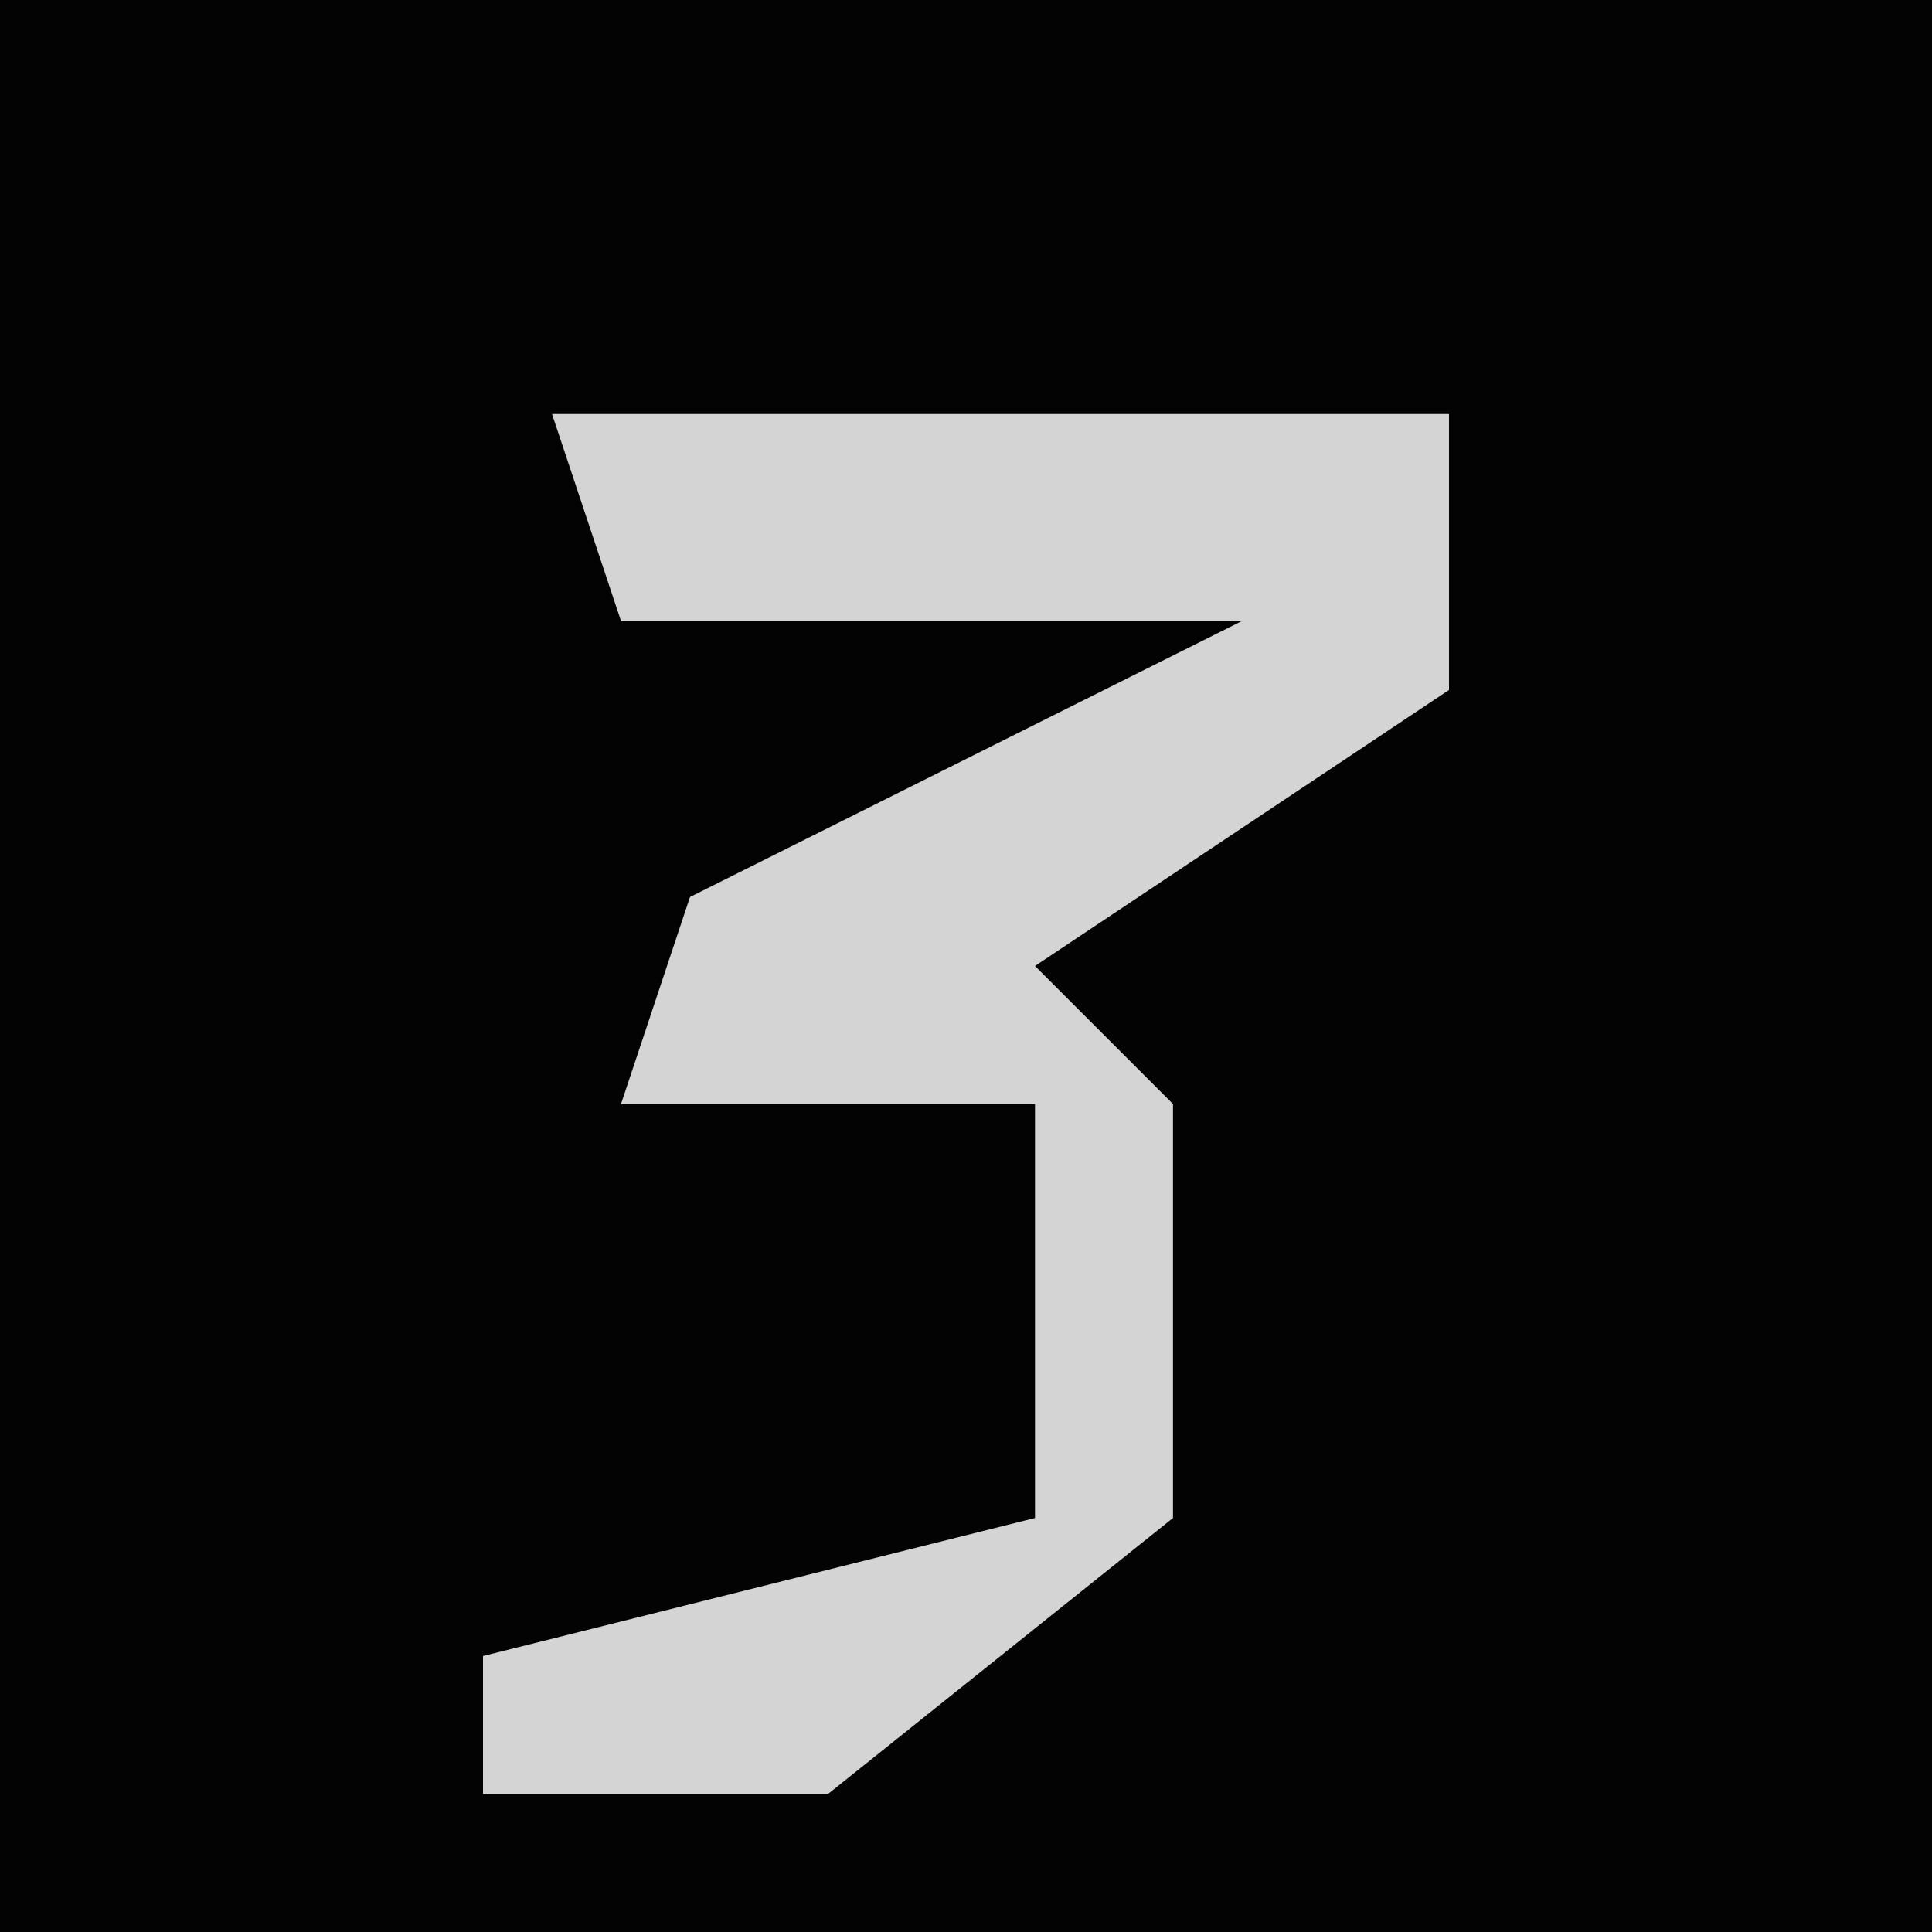 <?xml version="1.0" encoding="UTF-8"?>
<svg version="1.1" xmlns="http://www.w3.org/2000/svg" width="28" height="28">
<path d="M0,0 L28,0 L28,28 L0,28 Z " fill="#030303" transform="translate(0,0)"/>
<path d="M0,0 L13,0 L13,4 L7,8 L9,10 L9,16 L4,20 L-1,20 L-1,18 L7,16 L7,10 L1,10 L2,7 L10,3 L1,3 Z " fill="#D4D4D4" transform="translate(8,6)"/>
</svg>
